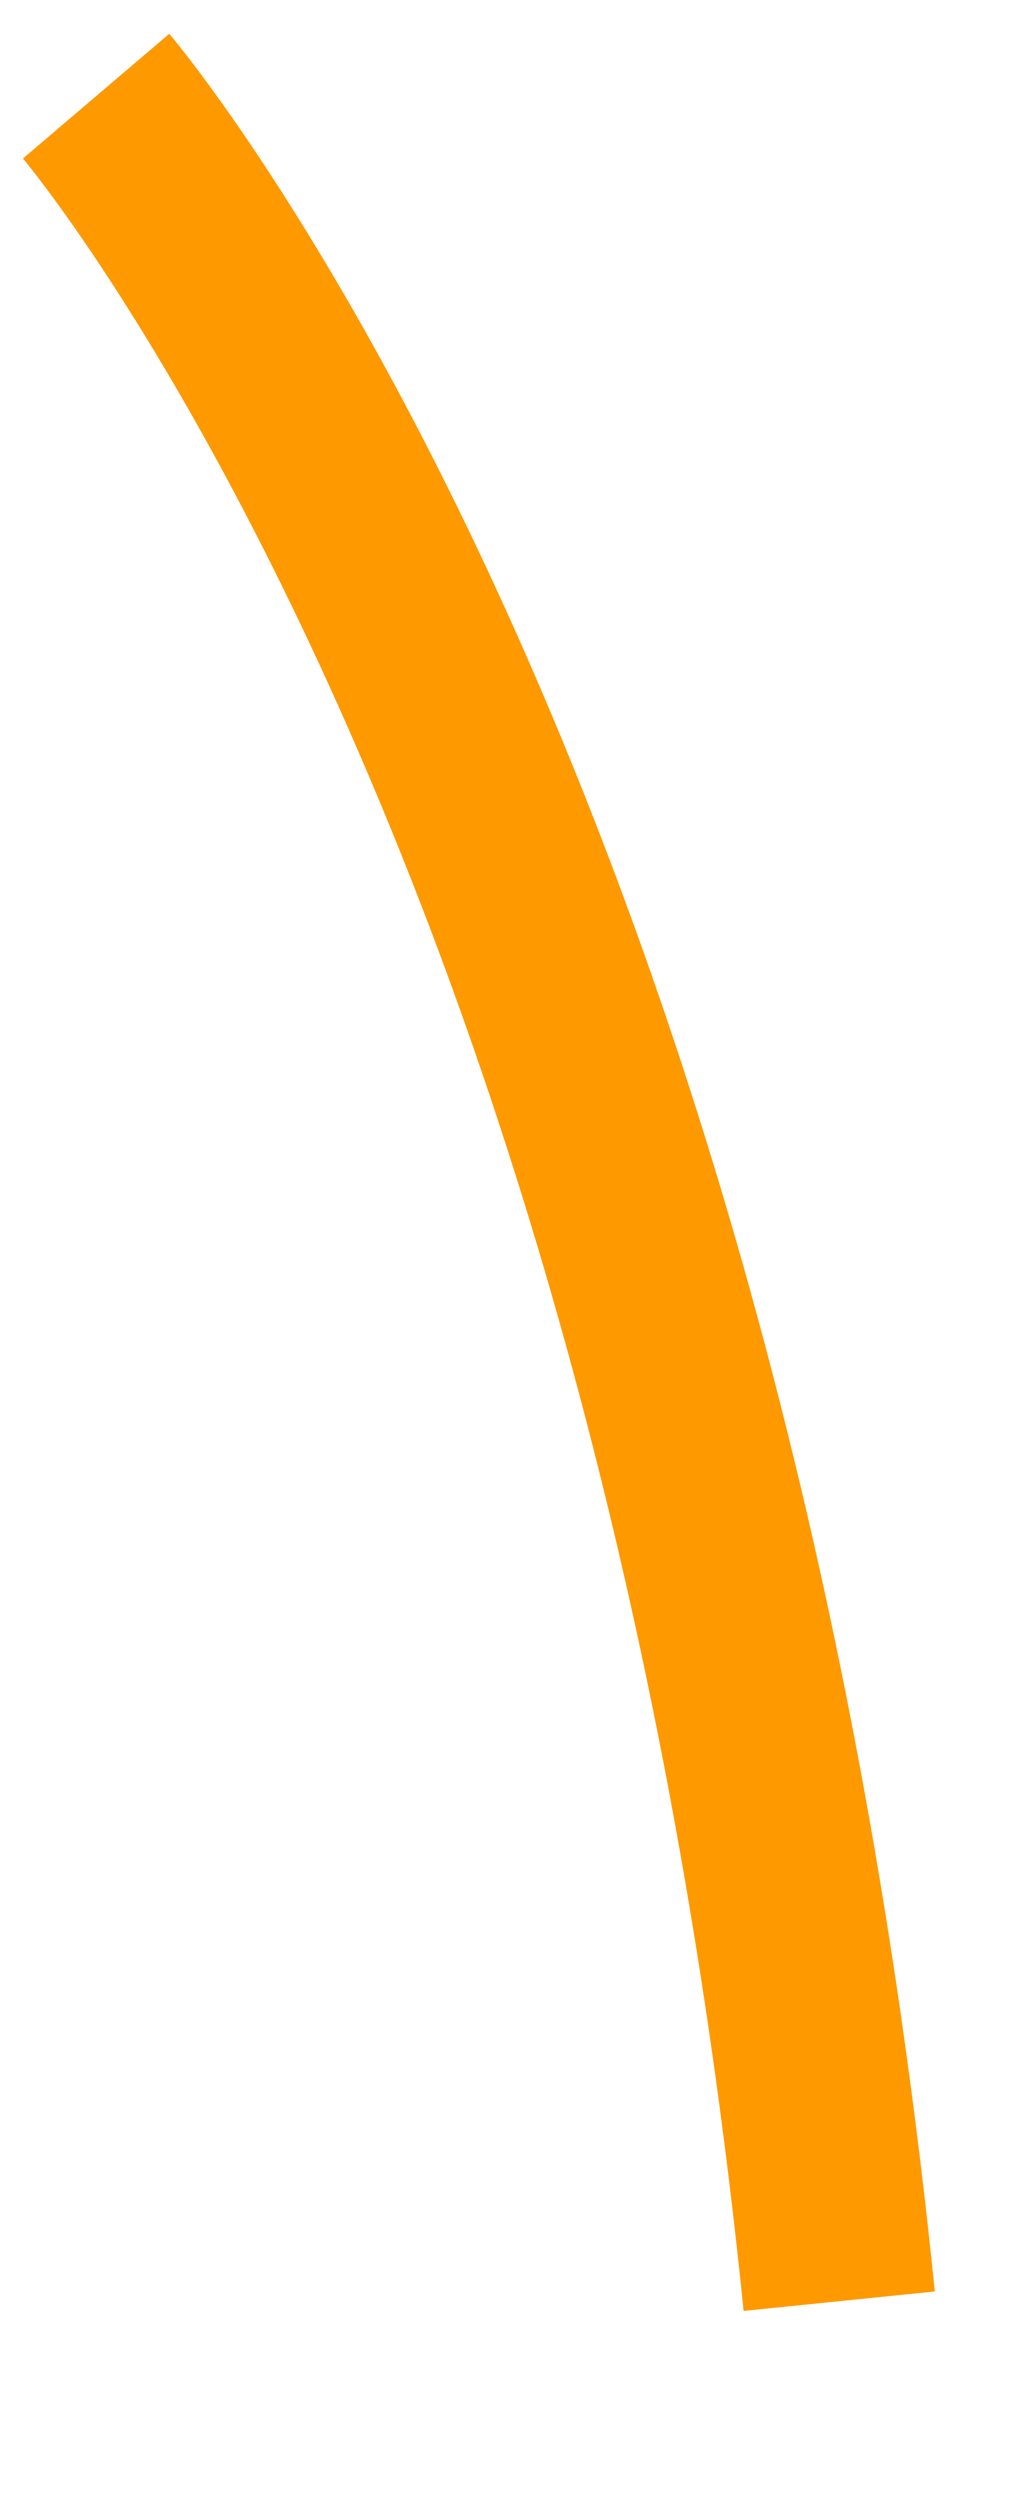 ﻿<?xml version="1.0" encoding="utf-8"?>
<svg version="1.1" xmlns:xlink="http://www.w3.org/1999/xlink" width="16px" height="39px" xmlns="http://www.w3.org/2000/svg">
  <g transform="matrix(1 0 0 1 -780.5 -354.5 )">
    <path d="M 0 0  C 0 0  9.2 10.8  11.6 34.4  " stroke-width="3" stroke="#ff9900" fill="none" transform="matrix(1 0 0 1 782 356 )" />
  </g>
</svg>